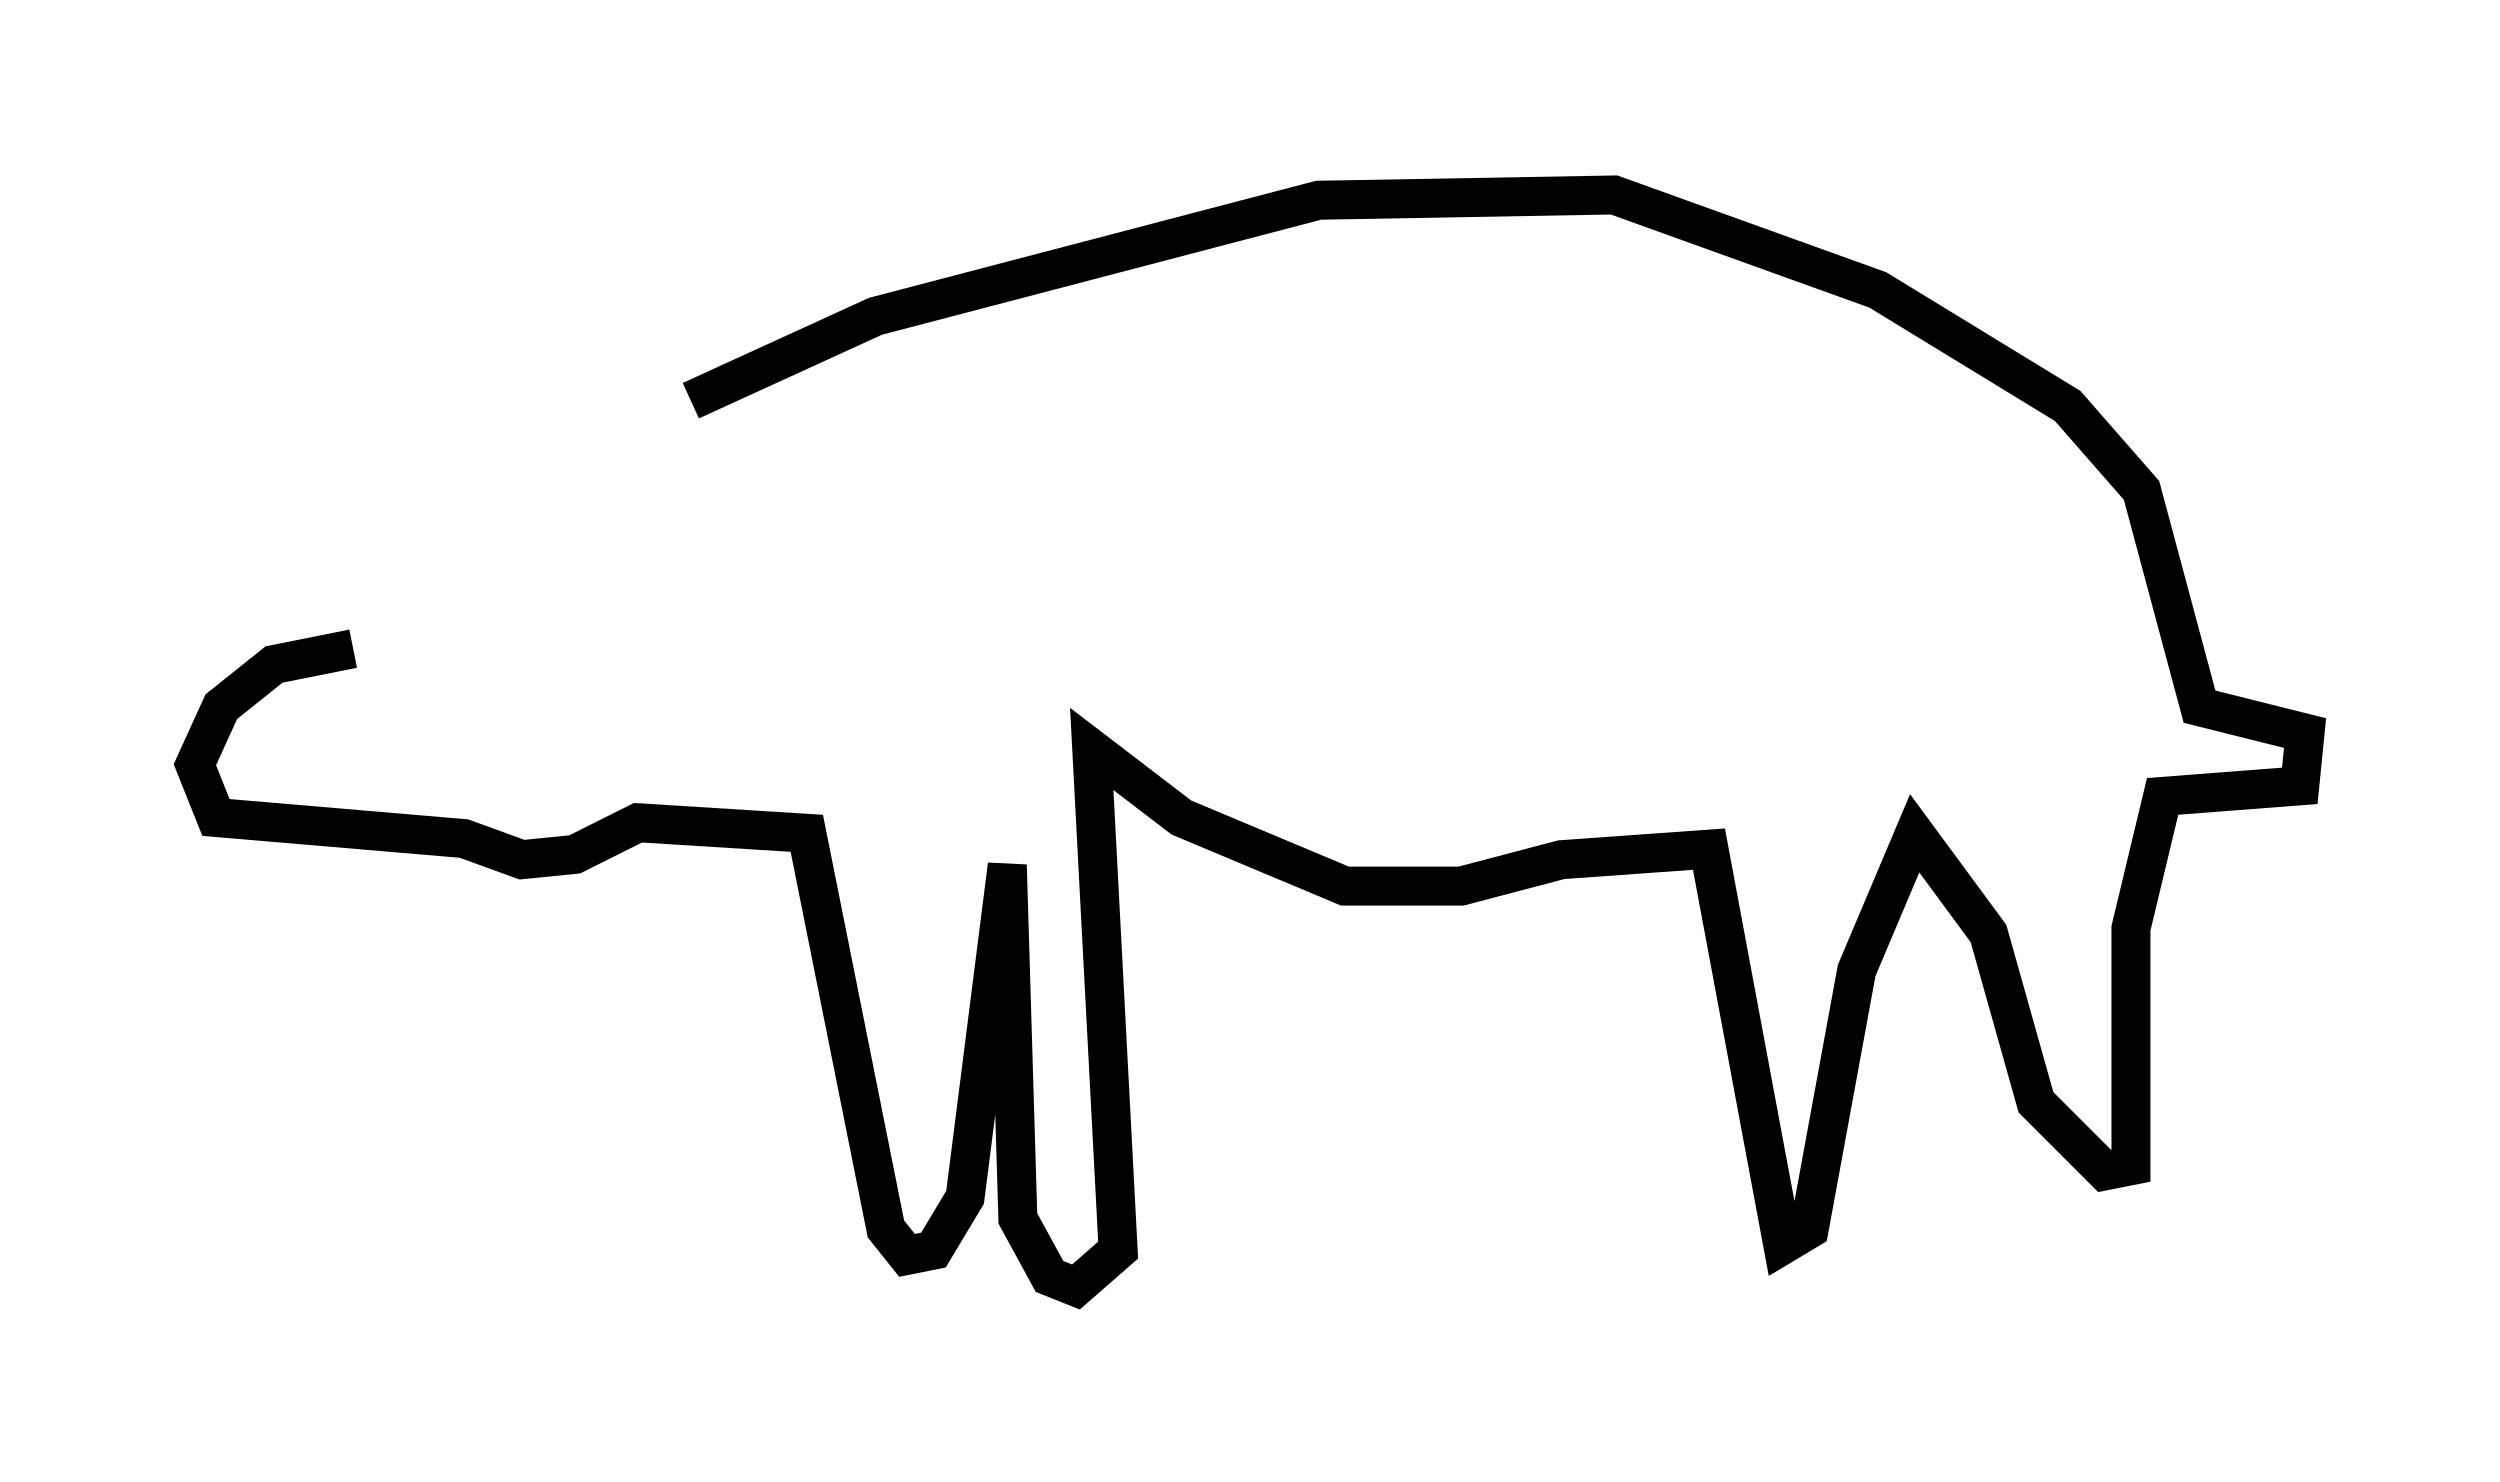 <?xml version="1.0" encoding="utf-8" ?>
<svg baseProfile="full" height="38.011" version="1.1" width="64.127" xmlns="http://www.w3.org/2000/svg" xmlns:ev="http://www.w3.org/2001/xml-events" xmlns:xlink="http://www.w3.org/1999/xlink"><defs /><rect fill="white" height="38.011" width="64.127" x="0" y="0" /><path d="M15.149, 12.172 m2.571, -1.894 l4.736, -2.165 11.367, -2.977 l7.578, -0.135 6.766, 2.436 l4.871, 2.977 1.894, 2.165 l1.488, 5.548 2.706, 0.677 l-0.135, 1.353 -3.518, 0.271 l-0.812, 3.383 0.0, 6.089 l-0.677, 0.135 -1.759, -1.759 l-1.218, -4.33 -1.894, -2.571 l-1.488, 3.518 -1.218, 6.631 l-0.677, 0.406 -1.894, -10.149 l-3.789, 0.271 -2.571, 0.677 l-2.977, 0.0 -4.195, -1.759 l-2.3, -1.759 0.677, 12.855 l-1.083, 0.947 -0.677, -0.271 l-0.812, -1.488 -0.271, -9.066 l-1.083, 8.525 -0.812, 1.353 l-0.677, 0.135 -0.541, -0.677 l-2.03, -10.149 -4.33, -0.271 l-1.624, 0.812 -1.353, 0.135 l-1.488, -0.541 -6.36, -0.541 l-0.541, -1.353 0.677, -1.488 l1.353, -1.083 2.03, -0.406 " fill="none" stroke="black" stroke-width="1" /></svg>
